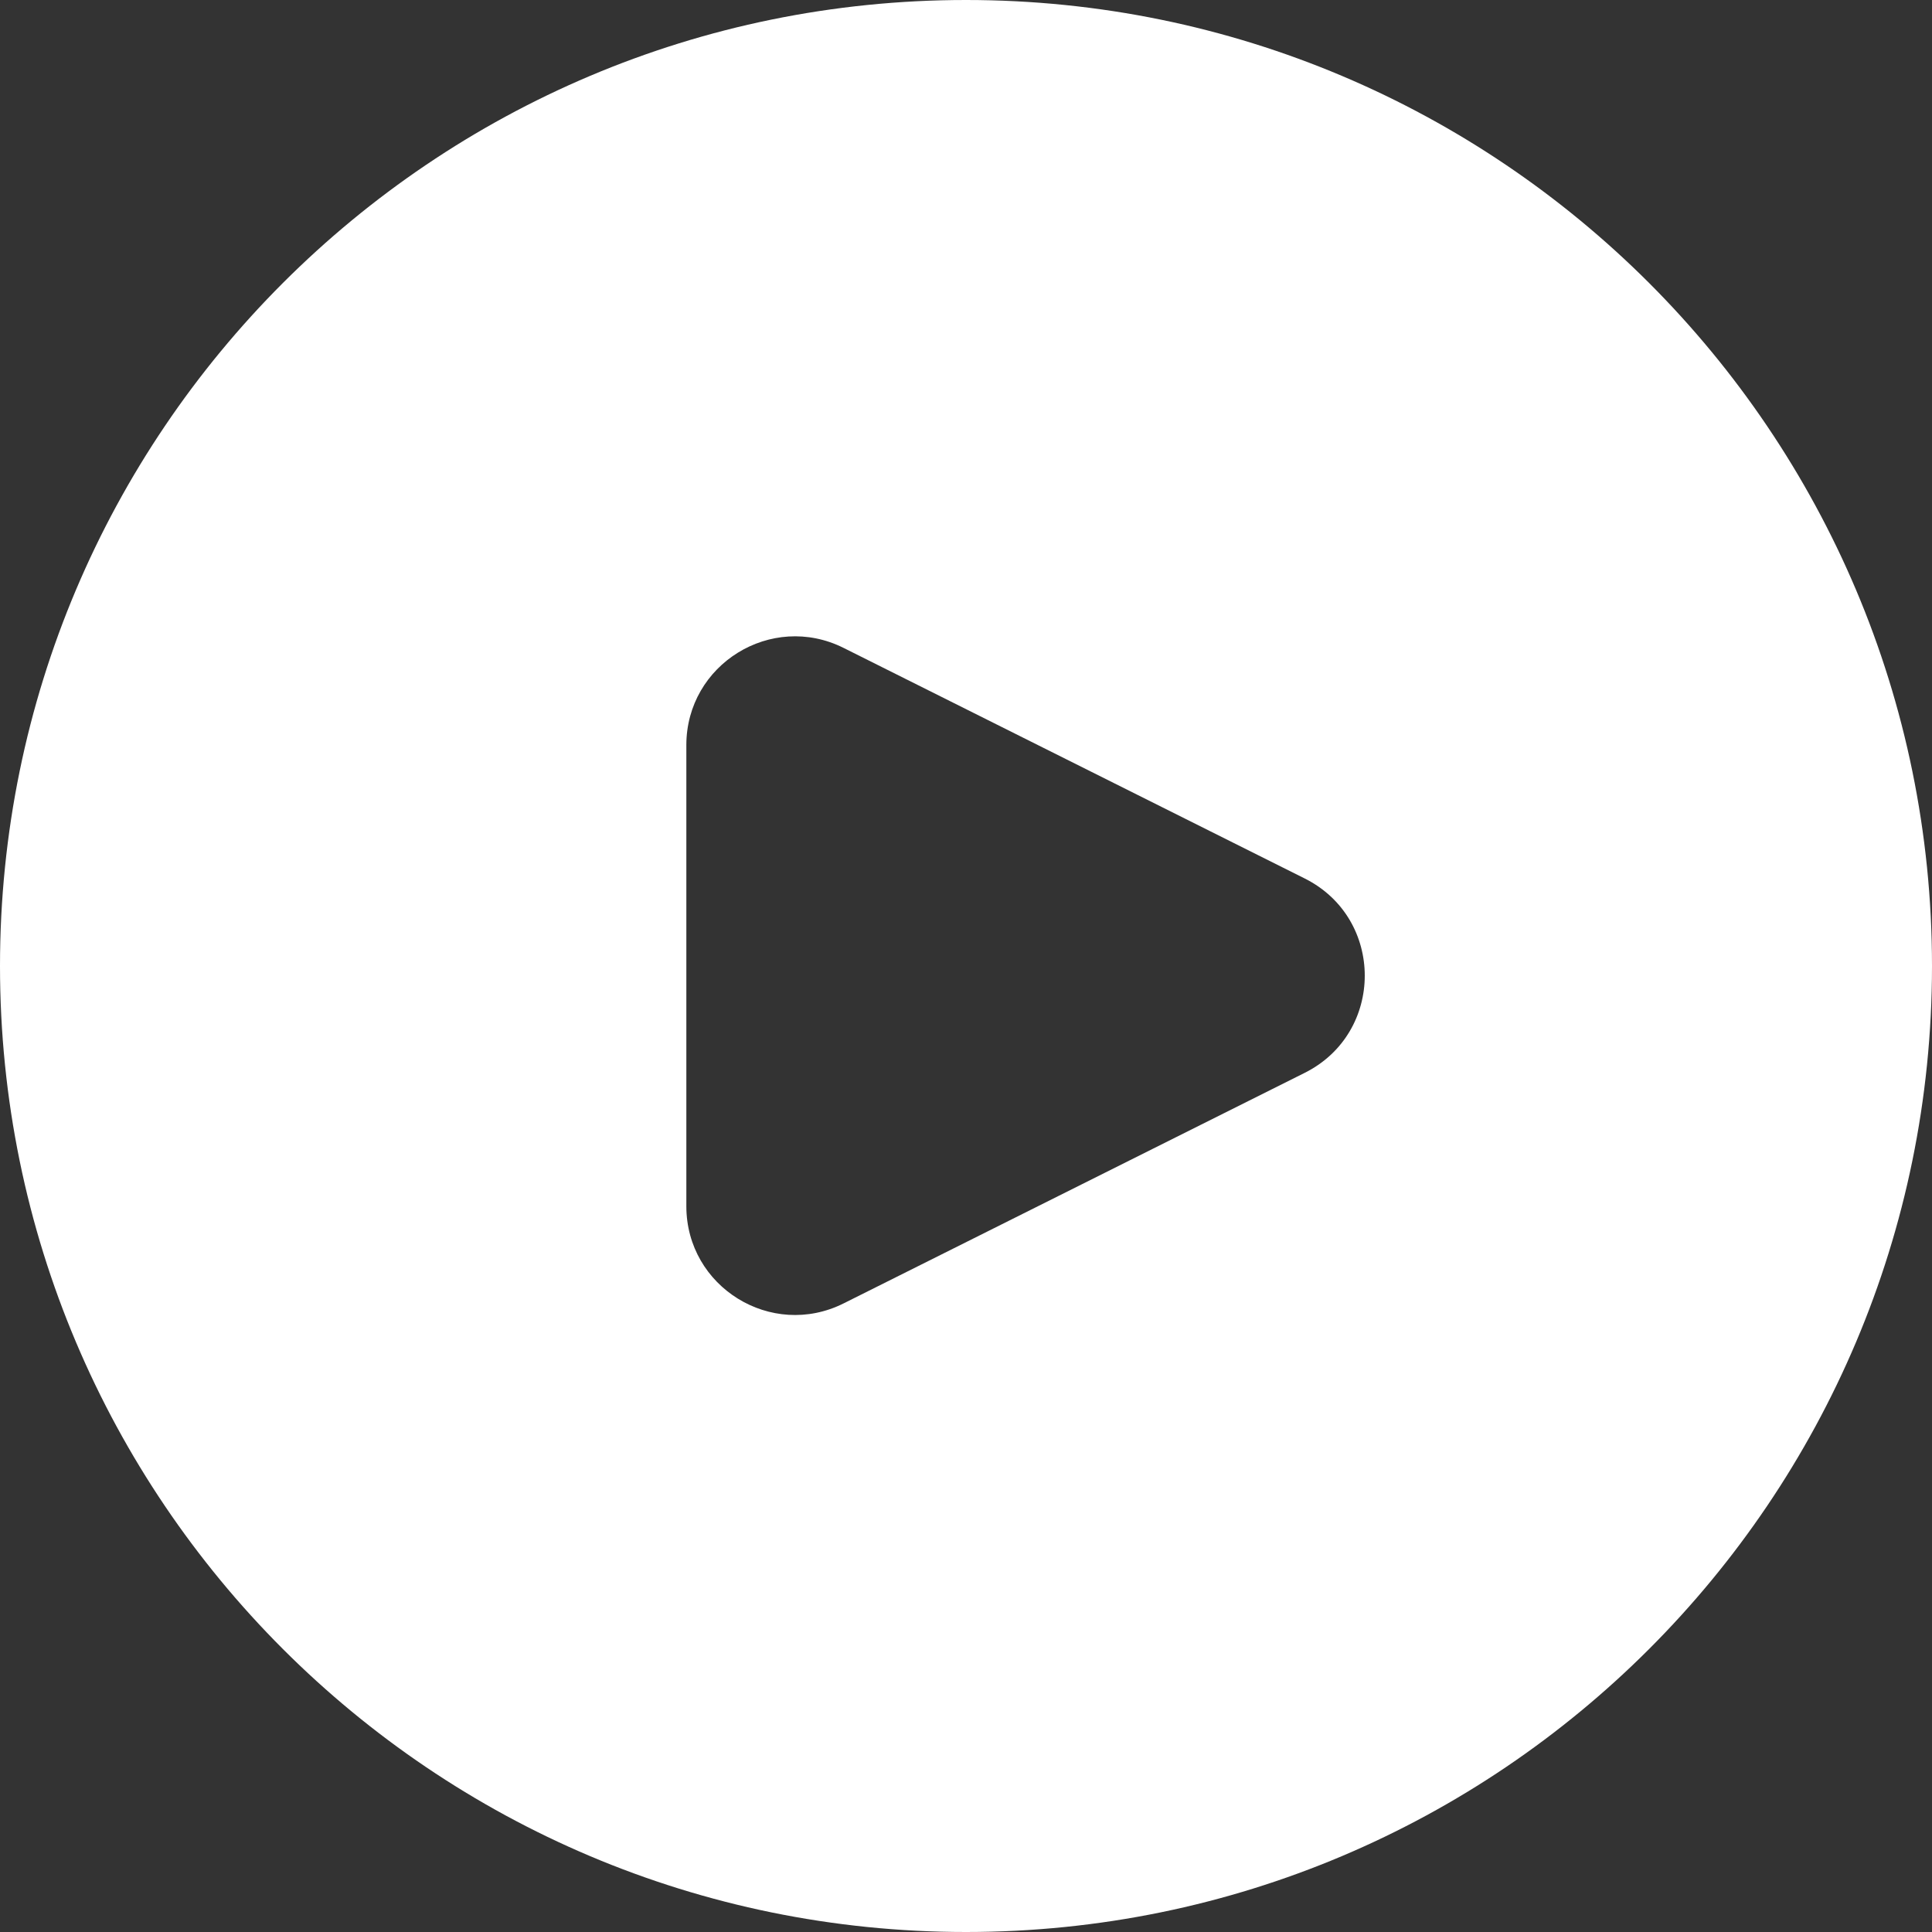 <svg width="80" height="80" viewBox="0 0 80 80" fill="none" xmlns="http://www.w3.org/2000/svg">
<rect x="0" y="0" width="80" height="80" fill="#333333" stroke="none"/>
<path fill-rule="evenodd" clip-rule="evenodd" d="M40 80C62.091 80 80 62.091 80 40C80 17.909 62.091 0 40 0C17.909 0 0 17.909 0 40C0 62.091 17.909 80 40 80ZM28.42 30.854C28.42 27.509 31.94 25.333 34.932 26.829L54.024 36.375C57.341 38.033 57.341 42.766 54.024 44.425L34.932 53.971C31.94 55.467 28.42 53.291 28.42 49.946V30.854Z" fill="white"/>
</svg>
